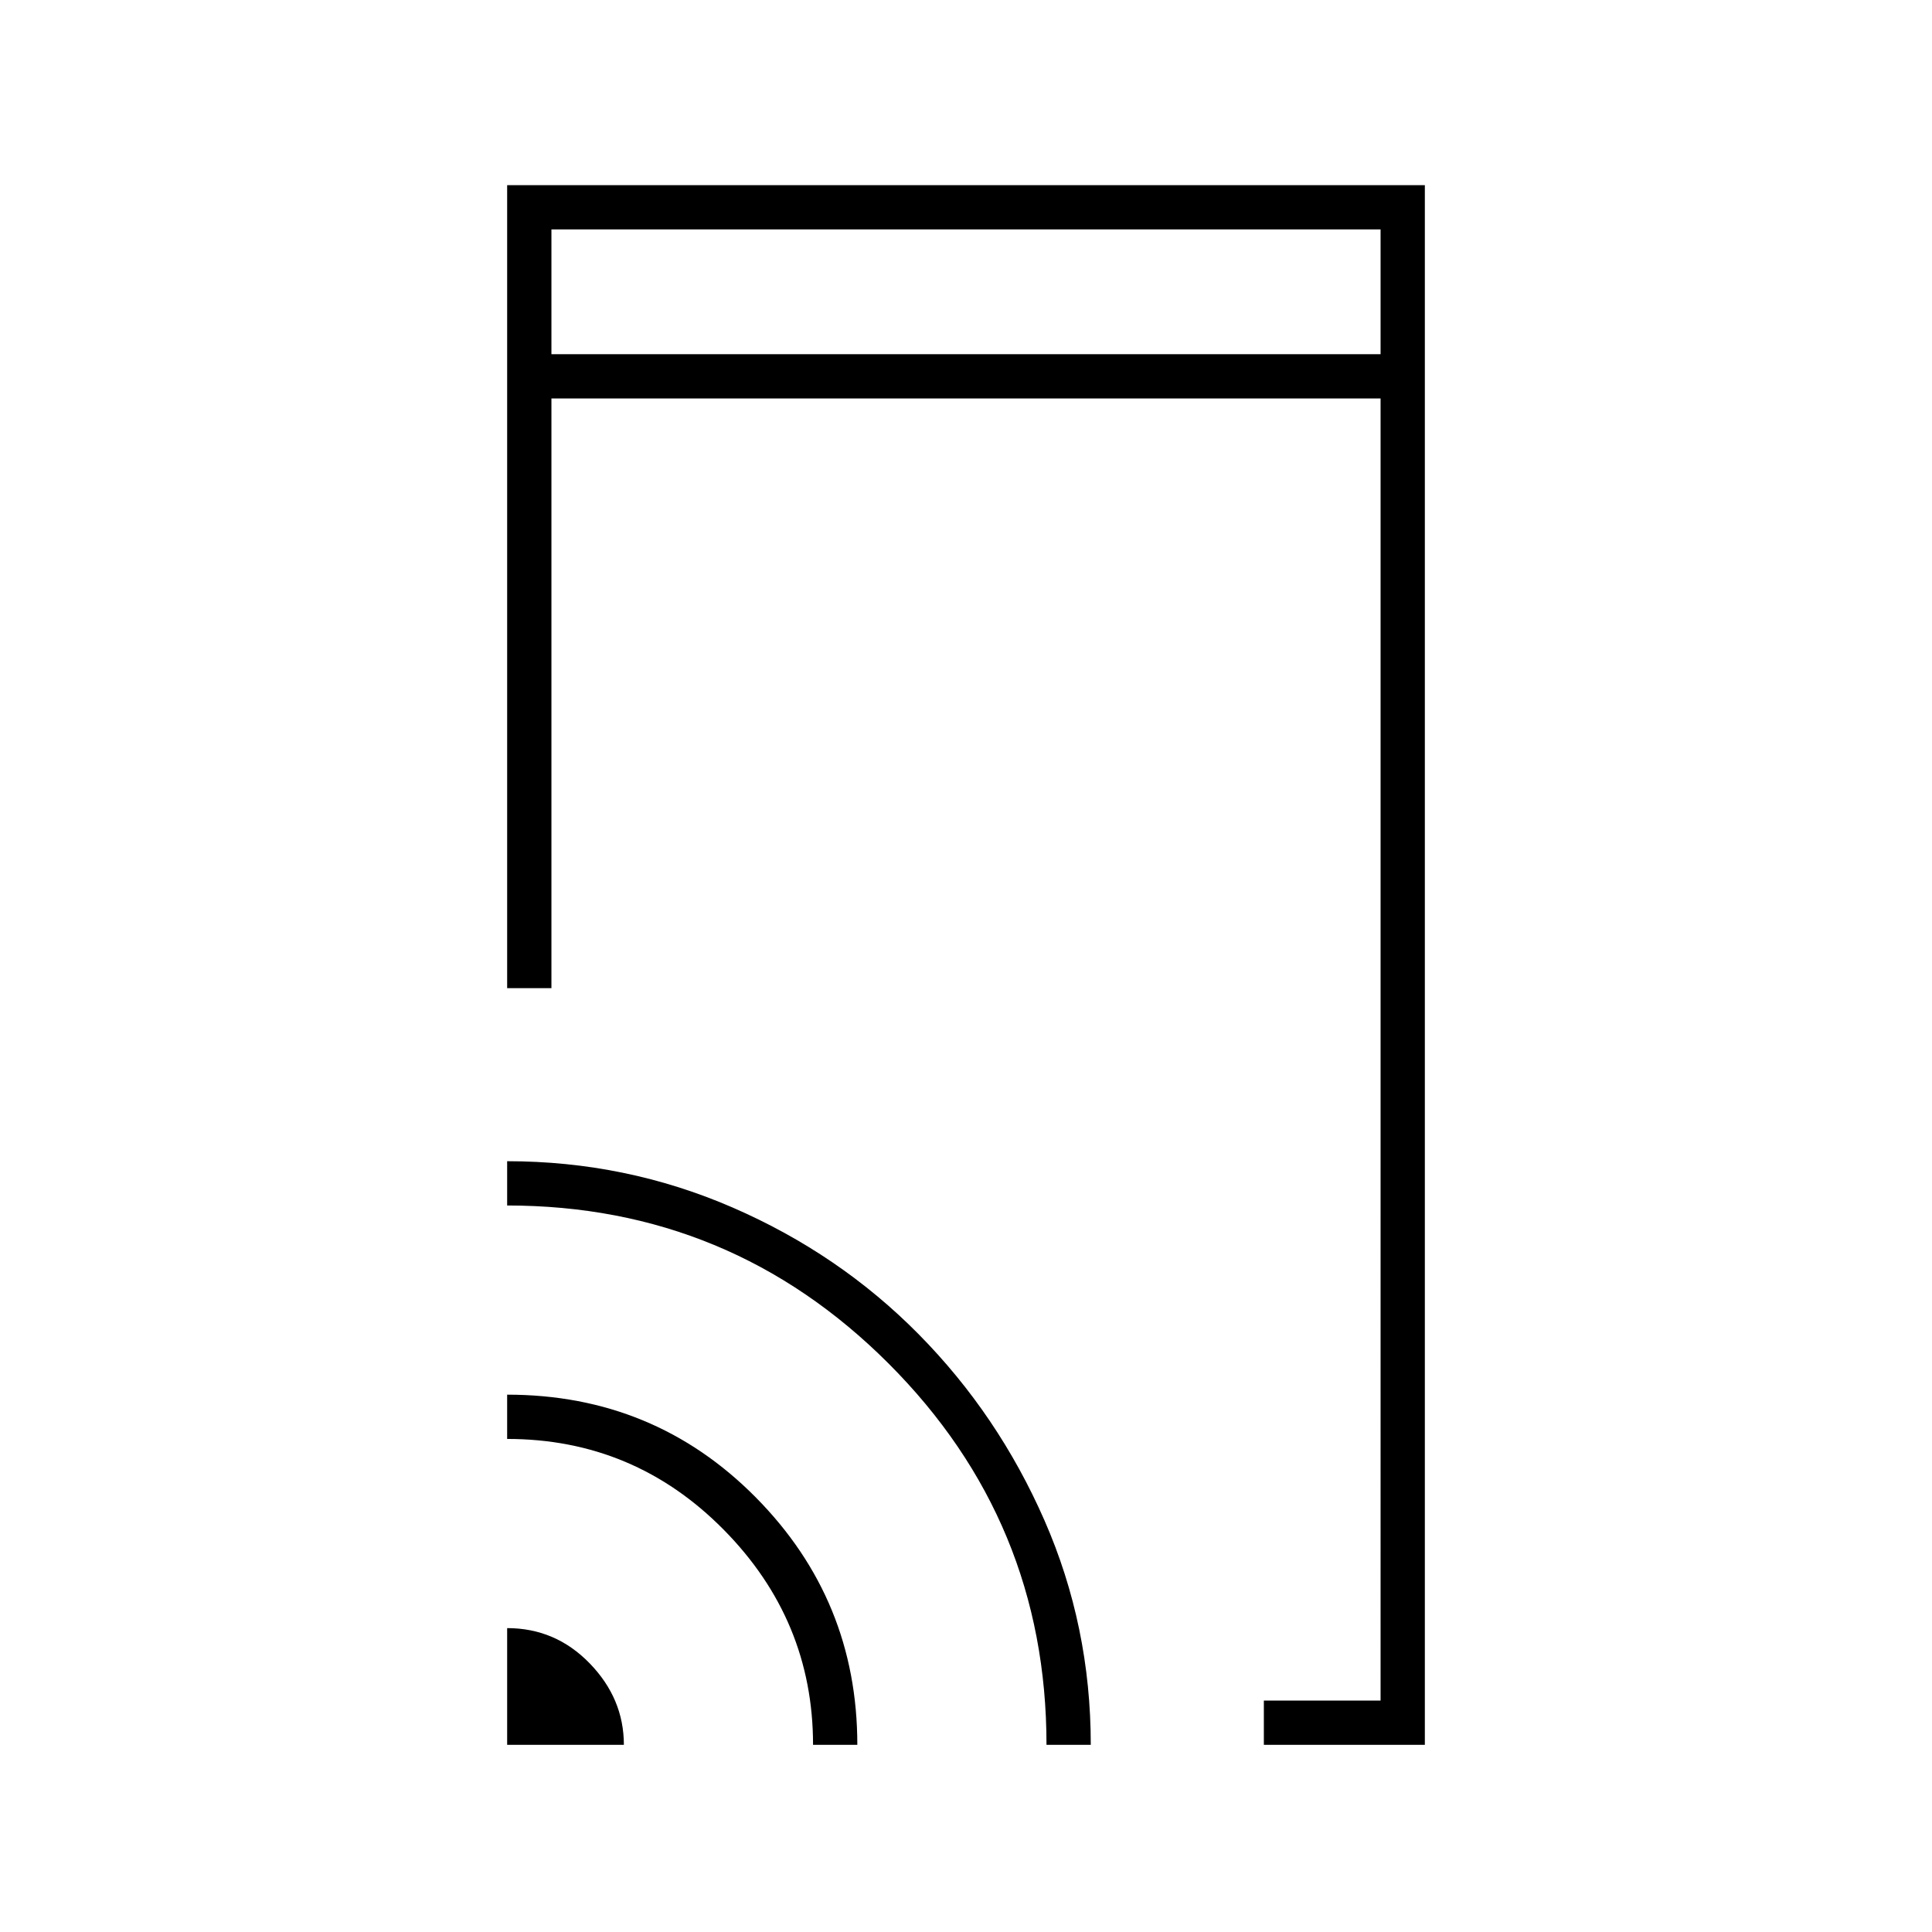 <svg xmlns="http://www.w3.org/2000/svg" height="48" width="48"><path d="M13.7 8.8h20.6V5.7H13.7Zm17.7 34.55v-1.1h2.9V9.9H13.7v14.65h-1.1V4.6h22.8v38.75Zm-18.8 0v-2.9q1.2 0 2.05.875.85.875.85 2.025Zm7.6 0q0-3.1-2.225-5.35-2.225-2.25-5.375-2.25v-1.1q3.65 0 6.175 2.55t2.525 6.15Zm5.8 0q0-5.55-3.925-9.475T12.6 29.95v-1.1q2.95 0 5.6 1.15 2.65 1.15 4.625 3.15t3.125 4.625Q27.1 40.4 27.1 43.35ZM13.7 8.8V5.7v3.1Z"/></svg>